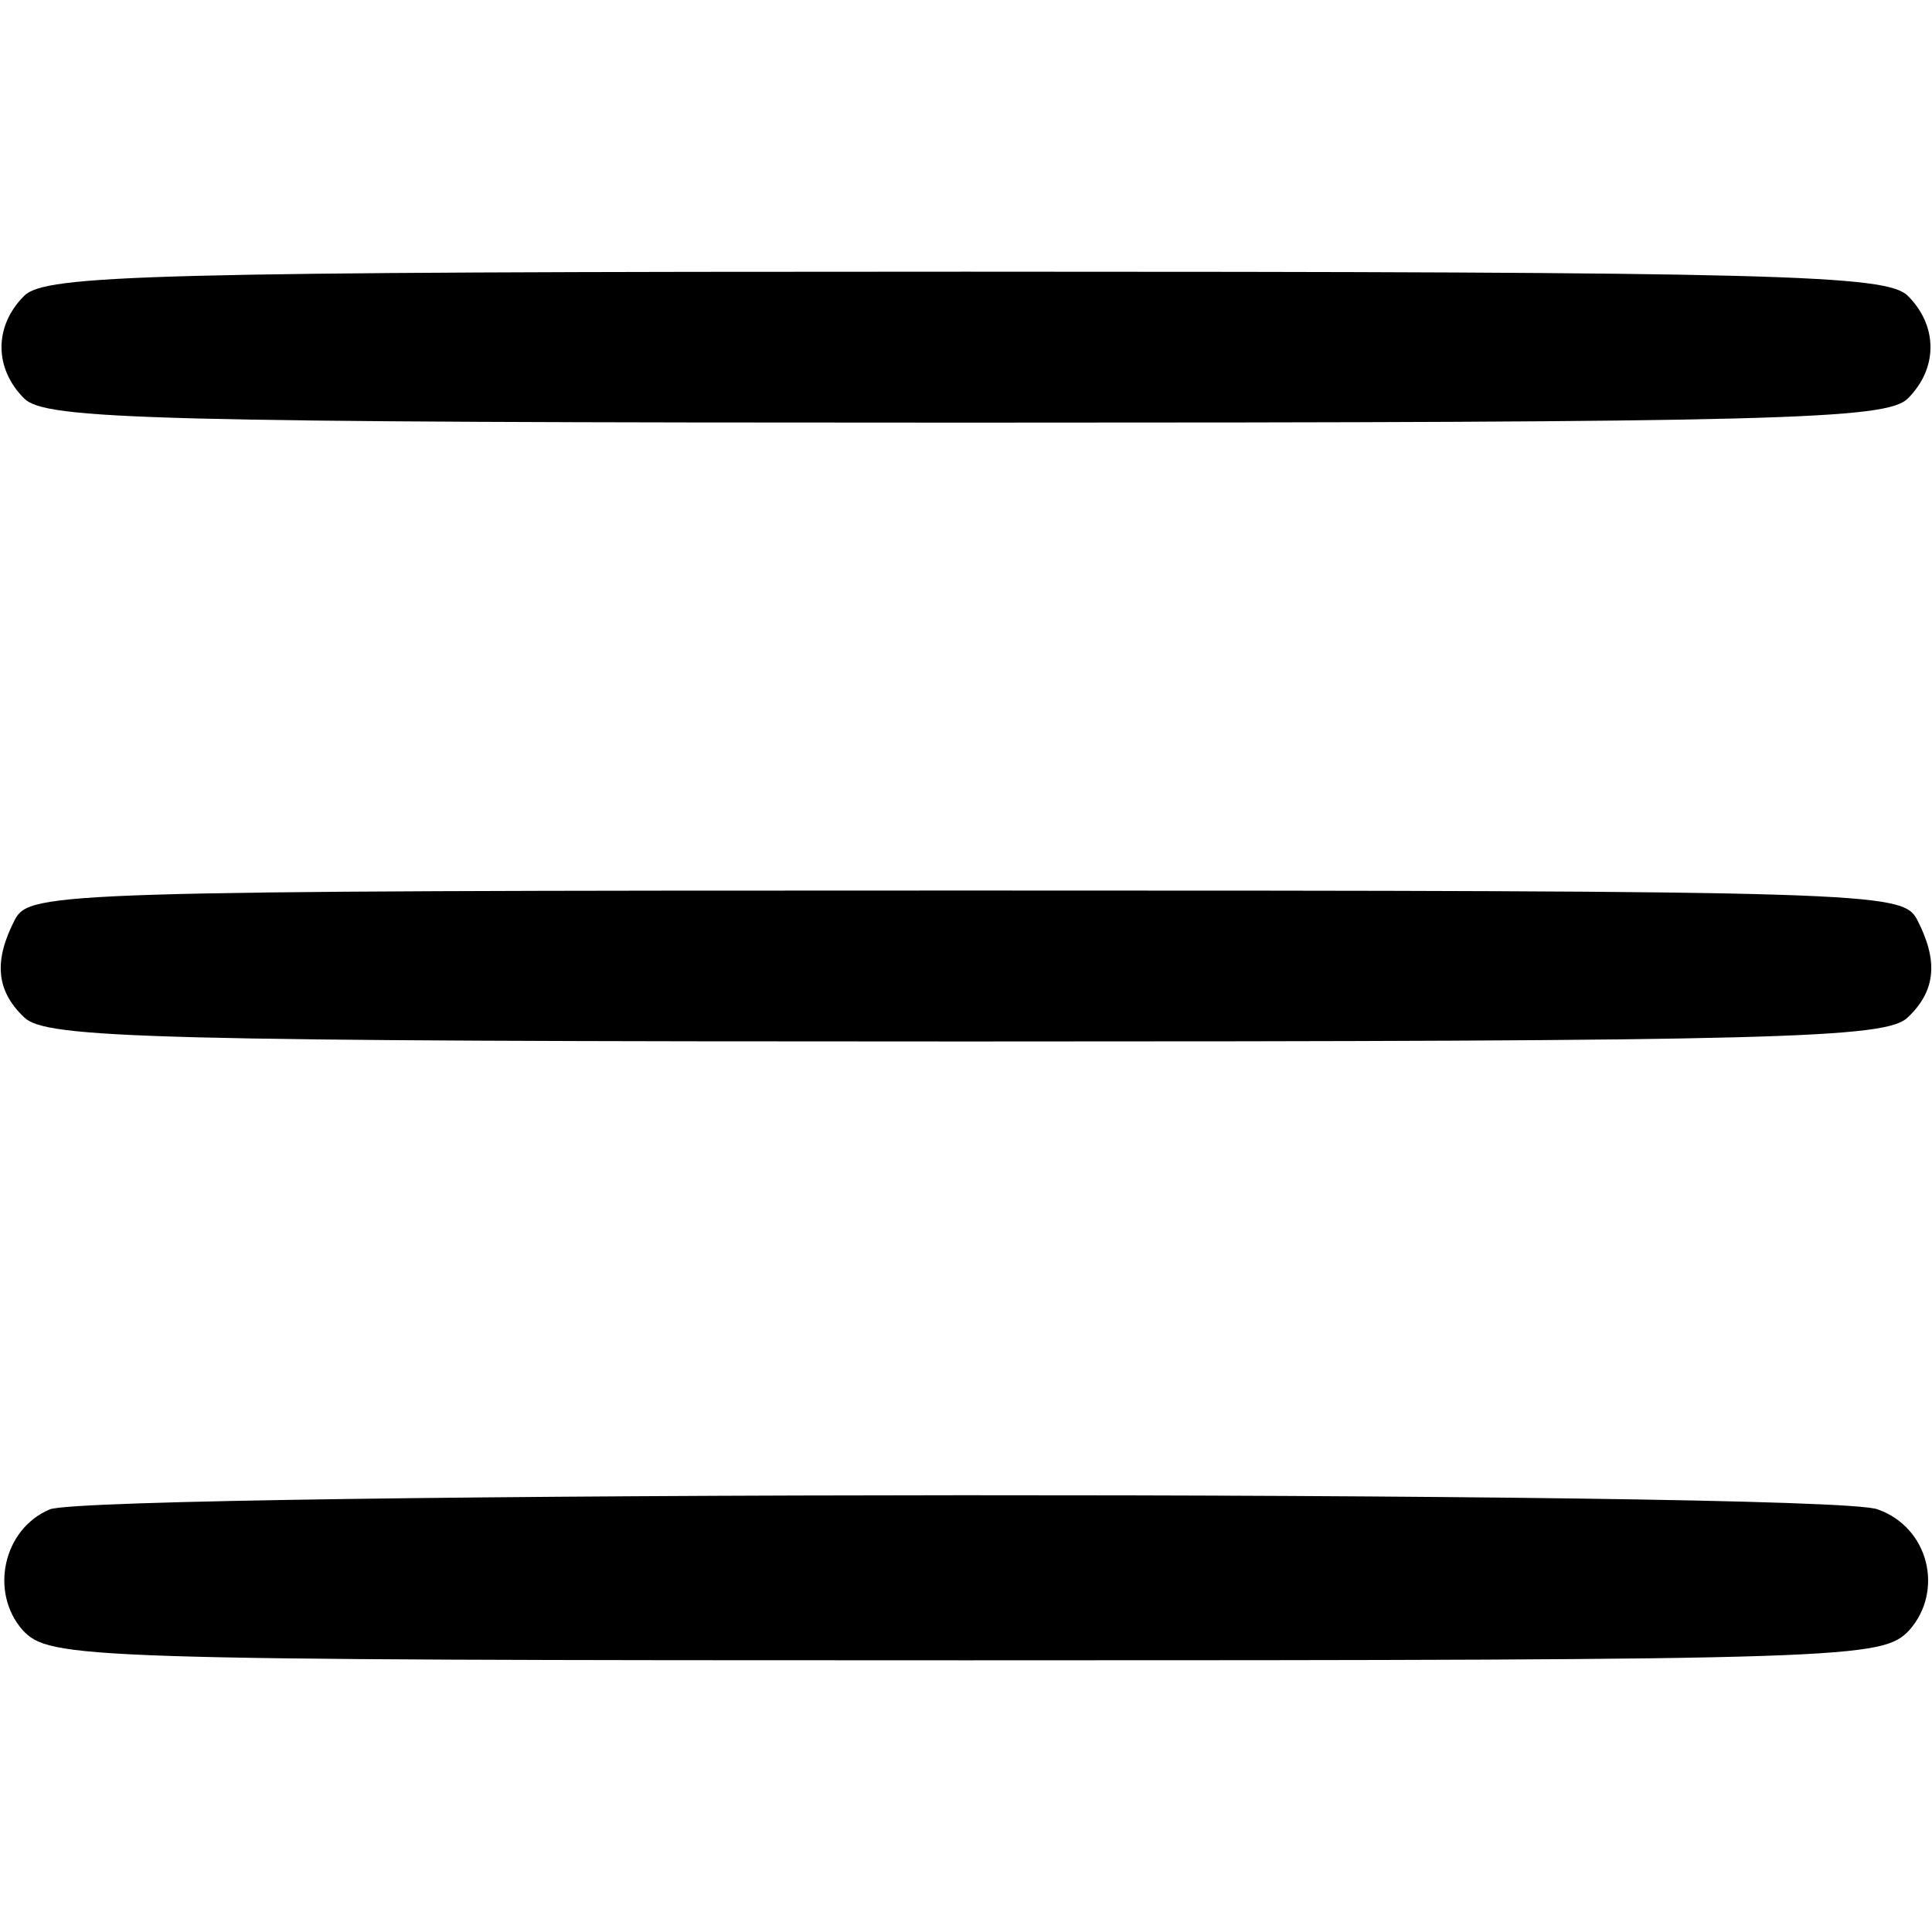 <?xml version="1.0" standalone="no"?>
<!DOCTYPE svg PUBLIC "-//W3C//DTD SVG 20010904//EN"
 "http://www.w3.org/TR/2001/REC-SVG-20010904/DTD/svg10.dtd">
<svg version="1.0" xmlns="http://www.w3.org/2000/svg"
 width="128pt" height="128pt" viewBox="0 0 128 128"
 preserveAspectRatio="xMidYMid meet">

<g transform="translate(0,128) scale(0.1,-0.1)"
fill="#000000" stroke="none">
<path d="M16 1084 c-20 -20 -20 -48 0 -68 14 -14 84 -16 624 -16 540 0 610 2
624 16 20 20 20 48 0 68 -14 14 -84 16 -624 16 -540 0 -610 -2 -624 -16z"/>
<path d="M10 671 c-14 -27 -13 -47 6 -65 14 -14 84 -16 624 -16 540 0 610 2
624 16 19 18 20 38 6 65 -10 18 -28 19 -630 19 -602 0 -620 -1 -630 -19z"/>
<path d="M33 280 c-31 -13 -40 -55 -18 -80 18 -19 35 -20 625 -20 590 0 607 1
625 20 23 26 13 68 -21 80 -32 13 -1181 12 -1211 0z"/>
</g>
</svg>
